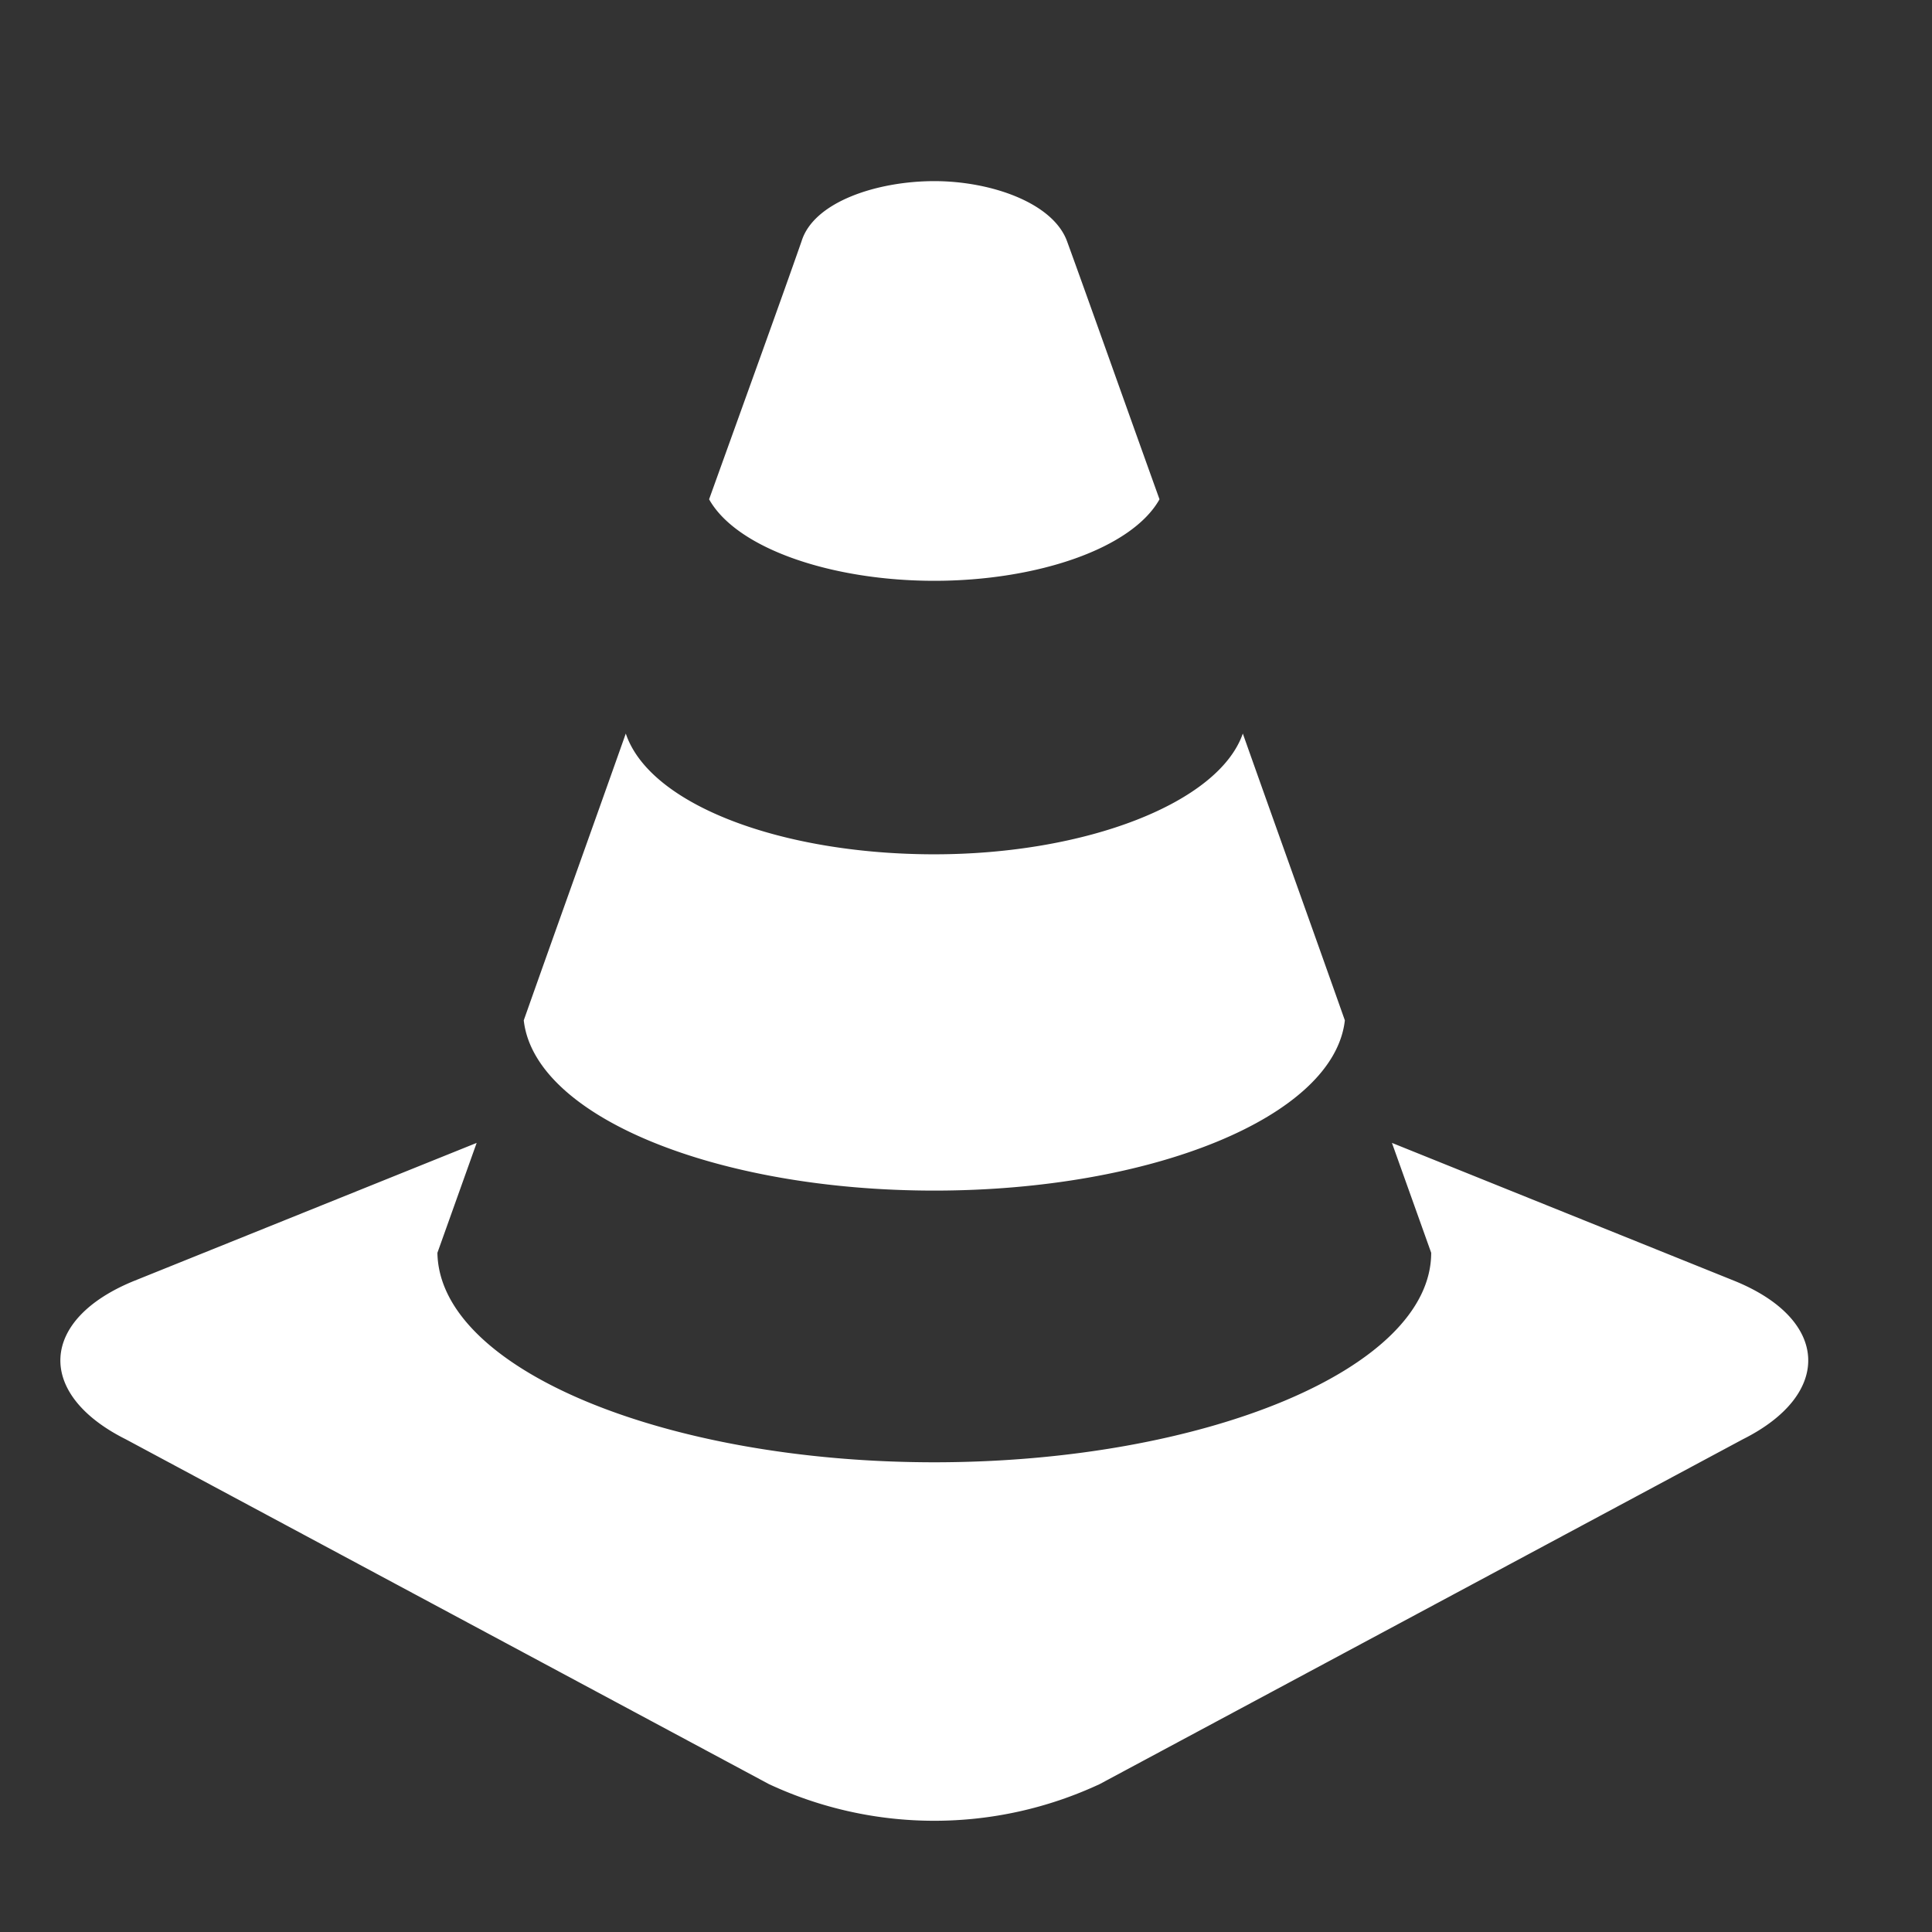 <svg id="icon-ptp" xmlns="http://www.w3.org/2000/svg" width="32" height="32" viewBox="0 0 32 32">
  <rect x="0" y="0" width="32" height="32" fill="#333333" stroke="none"/>
  <path id="ptp" d="M15.5,18.63c3.6,0,6.62-1.22,6.8-2.82-.53-1.5-1.12-3.14-1.69-4.75-.4,1.15-2.6,2-5.11,2s-4.71-.81-5.11-2c-.57,1.61-1.16,3.25-1.69,4.75C8.88,17.41,11.9,18.63,15.5,18.63Zm0-10.1c1.69,0,3.27-.53,3.73-1.35-.64-1.78-1.18-3.31-1.53-4.27-.23-.64-1.26-1-2.2-1s-2,.34-2.2,1c-.35,1-.89,2.49-1.53,4.27.46.82,2.04,1.35,3.73,1.35ZM28.74,20.12l-5.66-2.28.65,1.82c0,1.93-3.78,3.47-8.23,3.47s-8.2-1.54-8.23-3.47l.65-1.82L2.26,20.12C.67,20.76.61,22,2.11,22.75l10.65,5.71a6.48,6.48,0,0,0,5.48,0l10.65-5.71C30.39,22,30.33,20.76,28.74,20.12Z" transform="translate(-0.025 1.09)" fill="#fff"/>
  <rect id="Rectangle_658" data-name="Rectangle 658" width="32" height="32" fill="none"/>
</svg>
